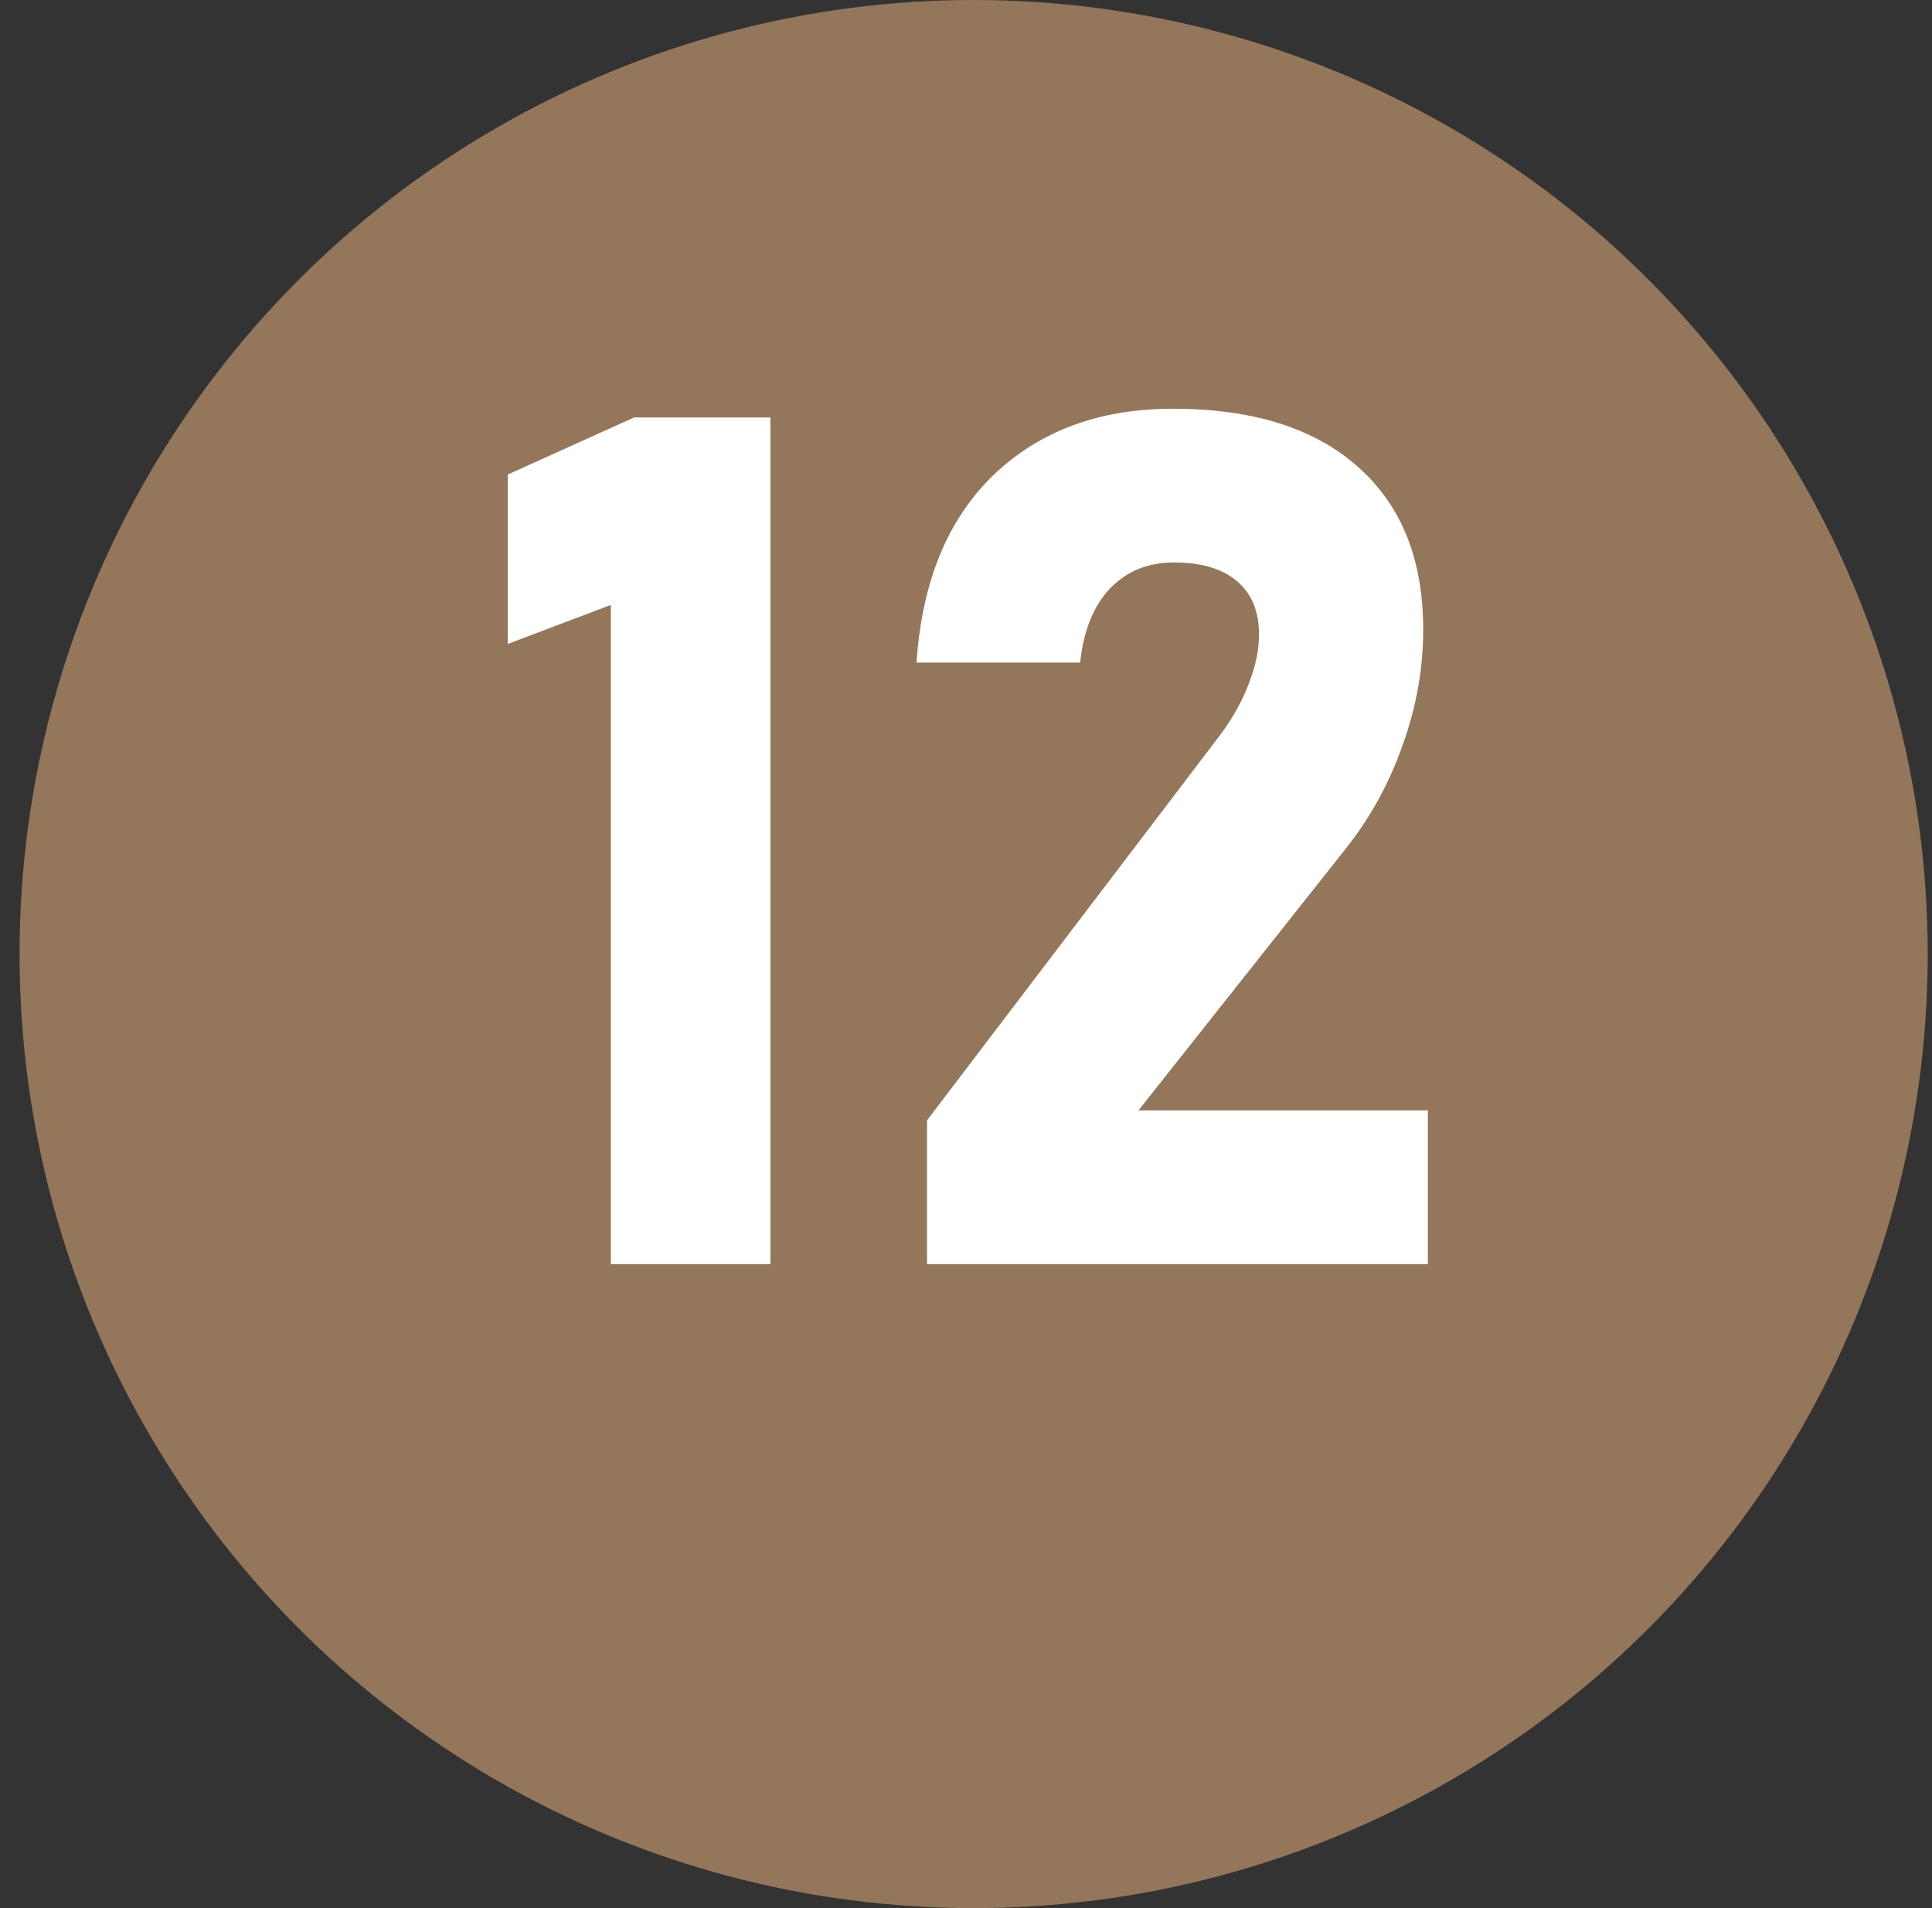 <svg width="81" height="80" viewBox="0 0 81 80" fill="none" xmlns="http://www.w3.org/2000/svg">
<rect x="0" y="0" width="81" height="80" fill="#333333" stroke="none"/>
<circle cx="40.82" cy="40" r="40" fill="#94765B"/>
<path d="M32.3 17.502V53H25.61V25.363L21.289 26.999V19.895L26.587 17.502H32.3ZM38.867 53V46.97L51.05 30.954C51.603 30.238 52.026 29.506 52.319 28.757C52.629 27.992 52.783 27.284 52.783 26.633V26.584C52.783 25.624 52.474 24.883 51.855 24.362C51.237 23.841 50.358 23.581 49.219 23.581C48.128 23.581 47.233 23.947 46.533 24.68C45.85 25.396 45.435 26.421 45.288 27.756V27.78H38.428V27.756C38.656 24.387 39.73 21.774 41.65 19.919C43.587 18.064 46.094 17.136 49.17 17.136C52.507 17.136 55.086 17.941 56.909 19.553C58.748 21.164 59.668 23.443 59.668 26.389V26.413C59.668 28.024 59.383 29.628 58.813 31.223C58.26 32.801 57.479 34.234 56.47 35.52L47.73 46.555H59.863V53H38.867Z" fill="white"/>
</svg>
